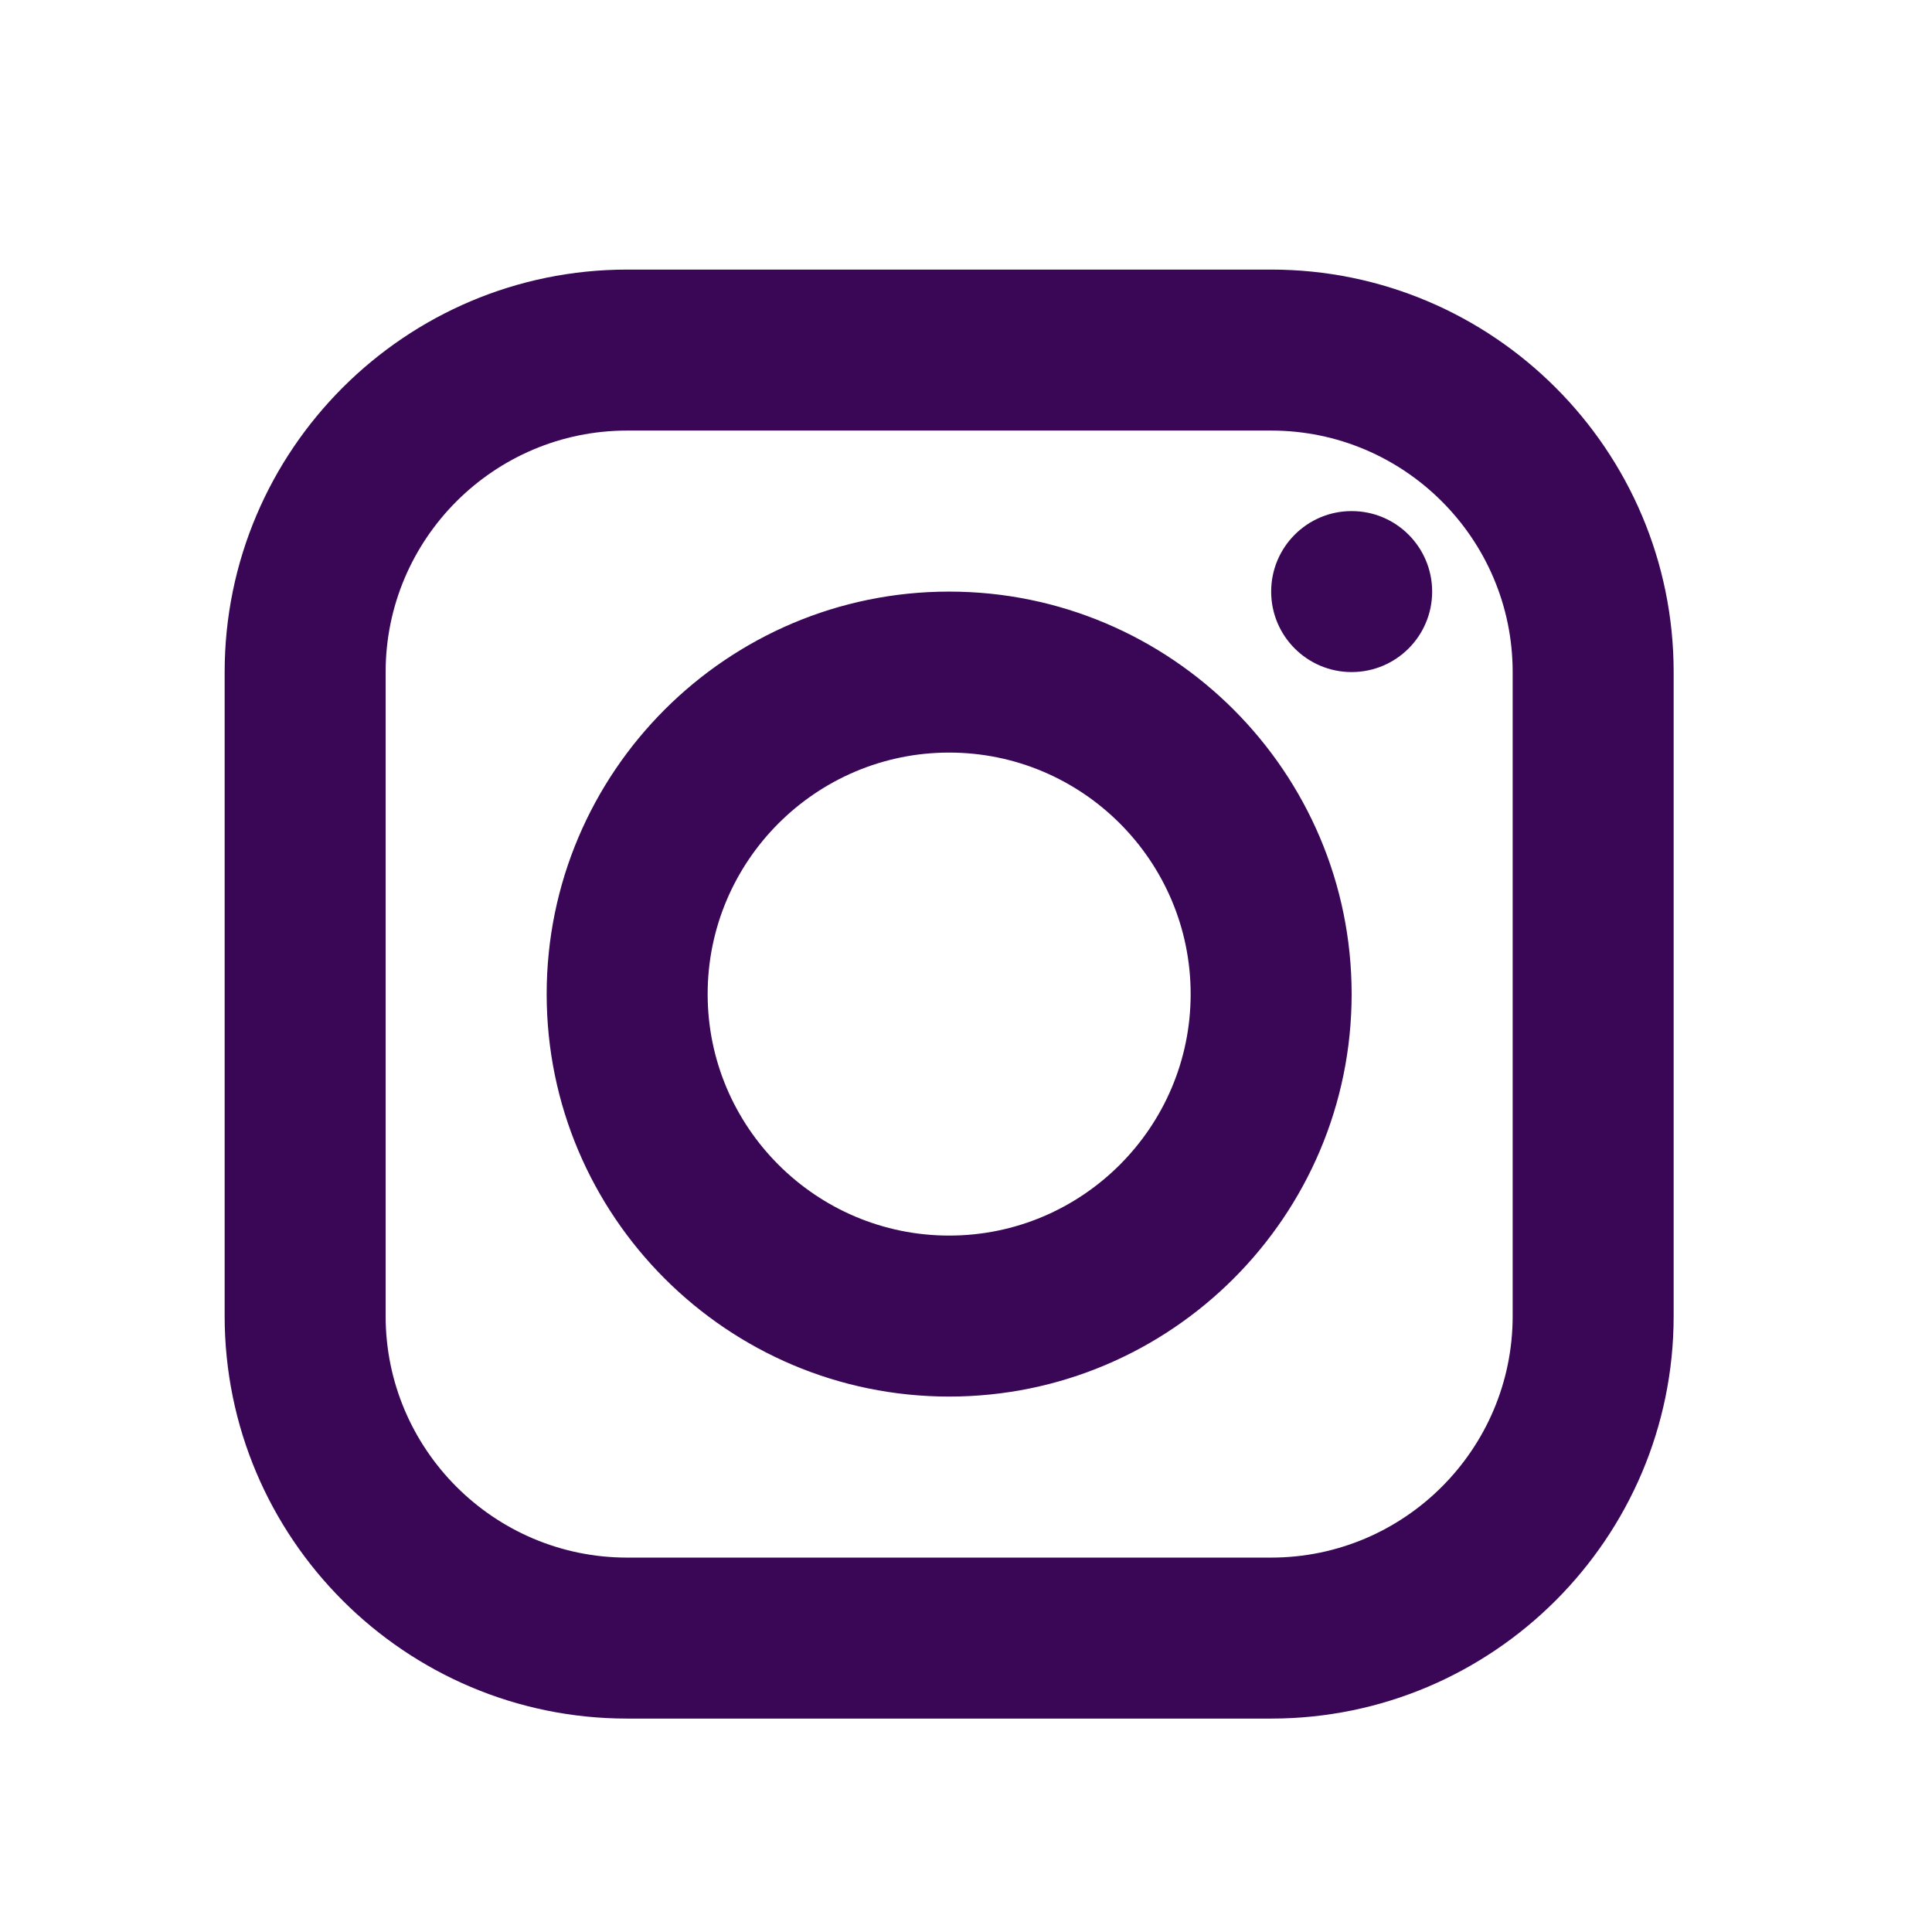 <svg width="43" height="43" viewBox="0 0 43 43" fill="none" xmlns="http://www.w3.org/2000/svg">
<path d="M13.958 6C9.019 6 5 10.019 5 14.958V29.292C5 34.231 9.019 38.25 13.958 38.25H28.292C33.231 38.25 37.25 34.231 37.25 29.292V14.958C37.25 10.019 33.231 6 28.292 6H13.958ZM13.958 9.583H28.292C31.255 9.583 33.667 11.995 33.667 14.958V29.292C33.667 32.255 31.255 34.667 28.292 34.667H13.958C10.995 34.667 8.583 32.255 8.583 29.292V14.958C8.583 11.995 10.995 9.583 13.958 9.583ZM30.083 11.375C29.094 11.375 28.292 12.177 28.292 13.167C28.292 14.156 29.094 14.958 30.083 14.958C31.073 14.958 31.875 14.156 31.875 13.167C31.875 12.177 31.073 11.375 30.083 11.375ZM21.125 13.167C16.185 13.167 12.167 17.185 12.167 22.125C12.167 27.065 16.185 31.083 21.125 31.083C26.065 31.083 30.083 27.065 30.083 22.125C30.083 17.185 26.065 13.167 21.125 13.167ZM21.125 16.75C24.088 16.75 26.5 19.162 26.5 22.125C26.5 25.088 24.088 27.5 21.125 27.5C18.162 27.5 15.75 25.088 15.75 22.125C15.75 19.162 18.162 16.75 21.125 16.75Z" fill="#3A0757"/>
</svg>
